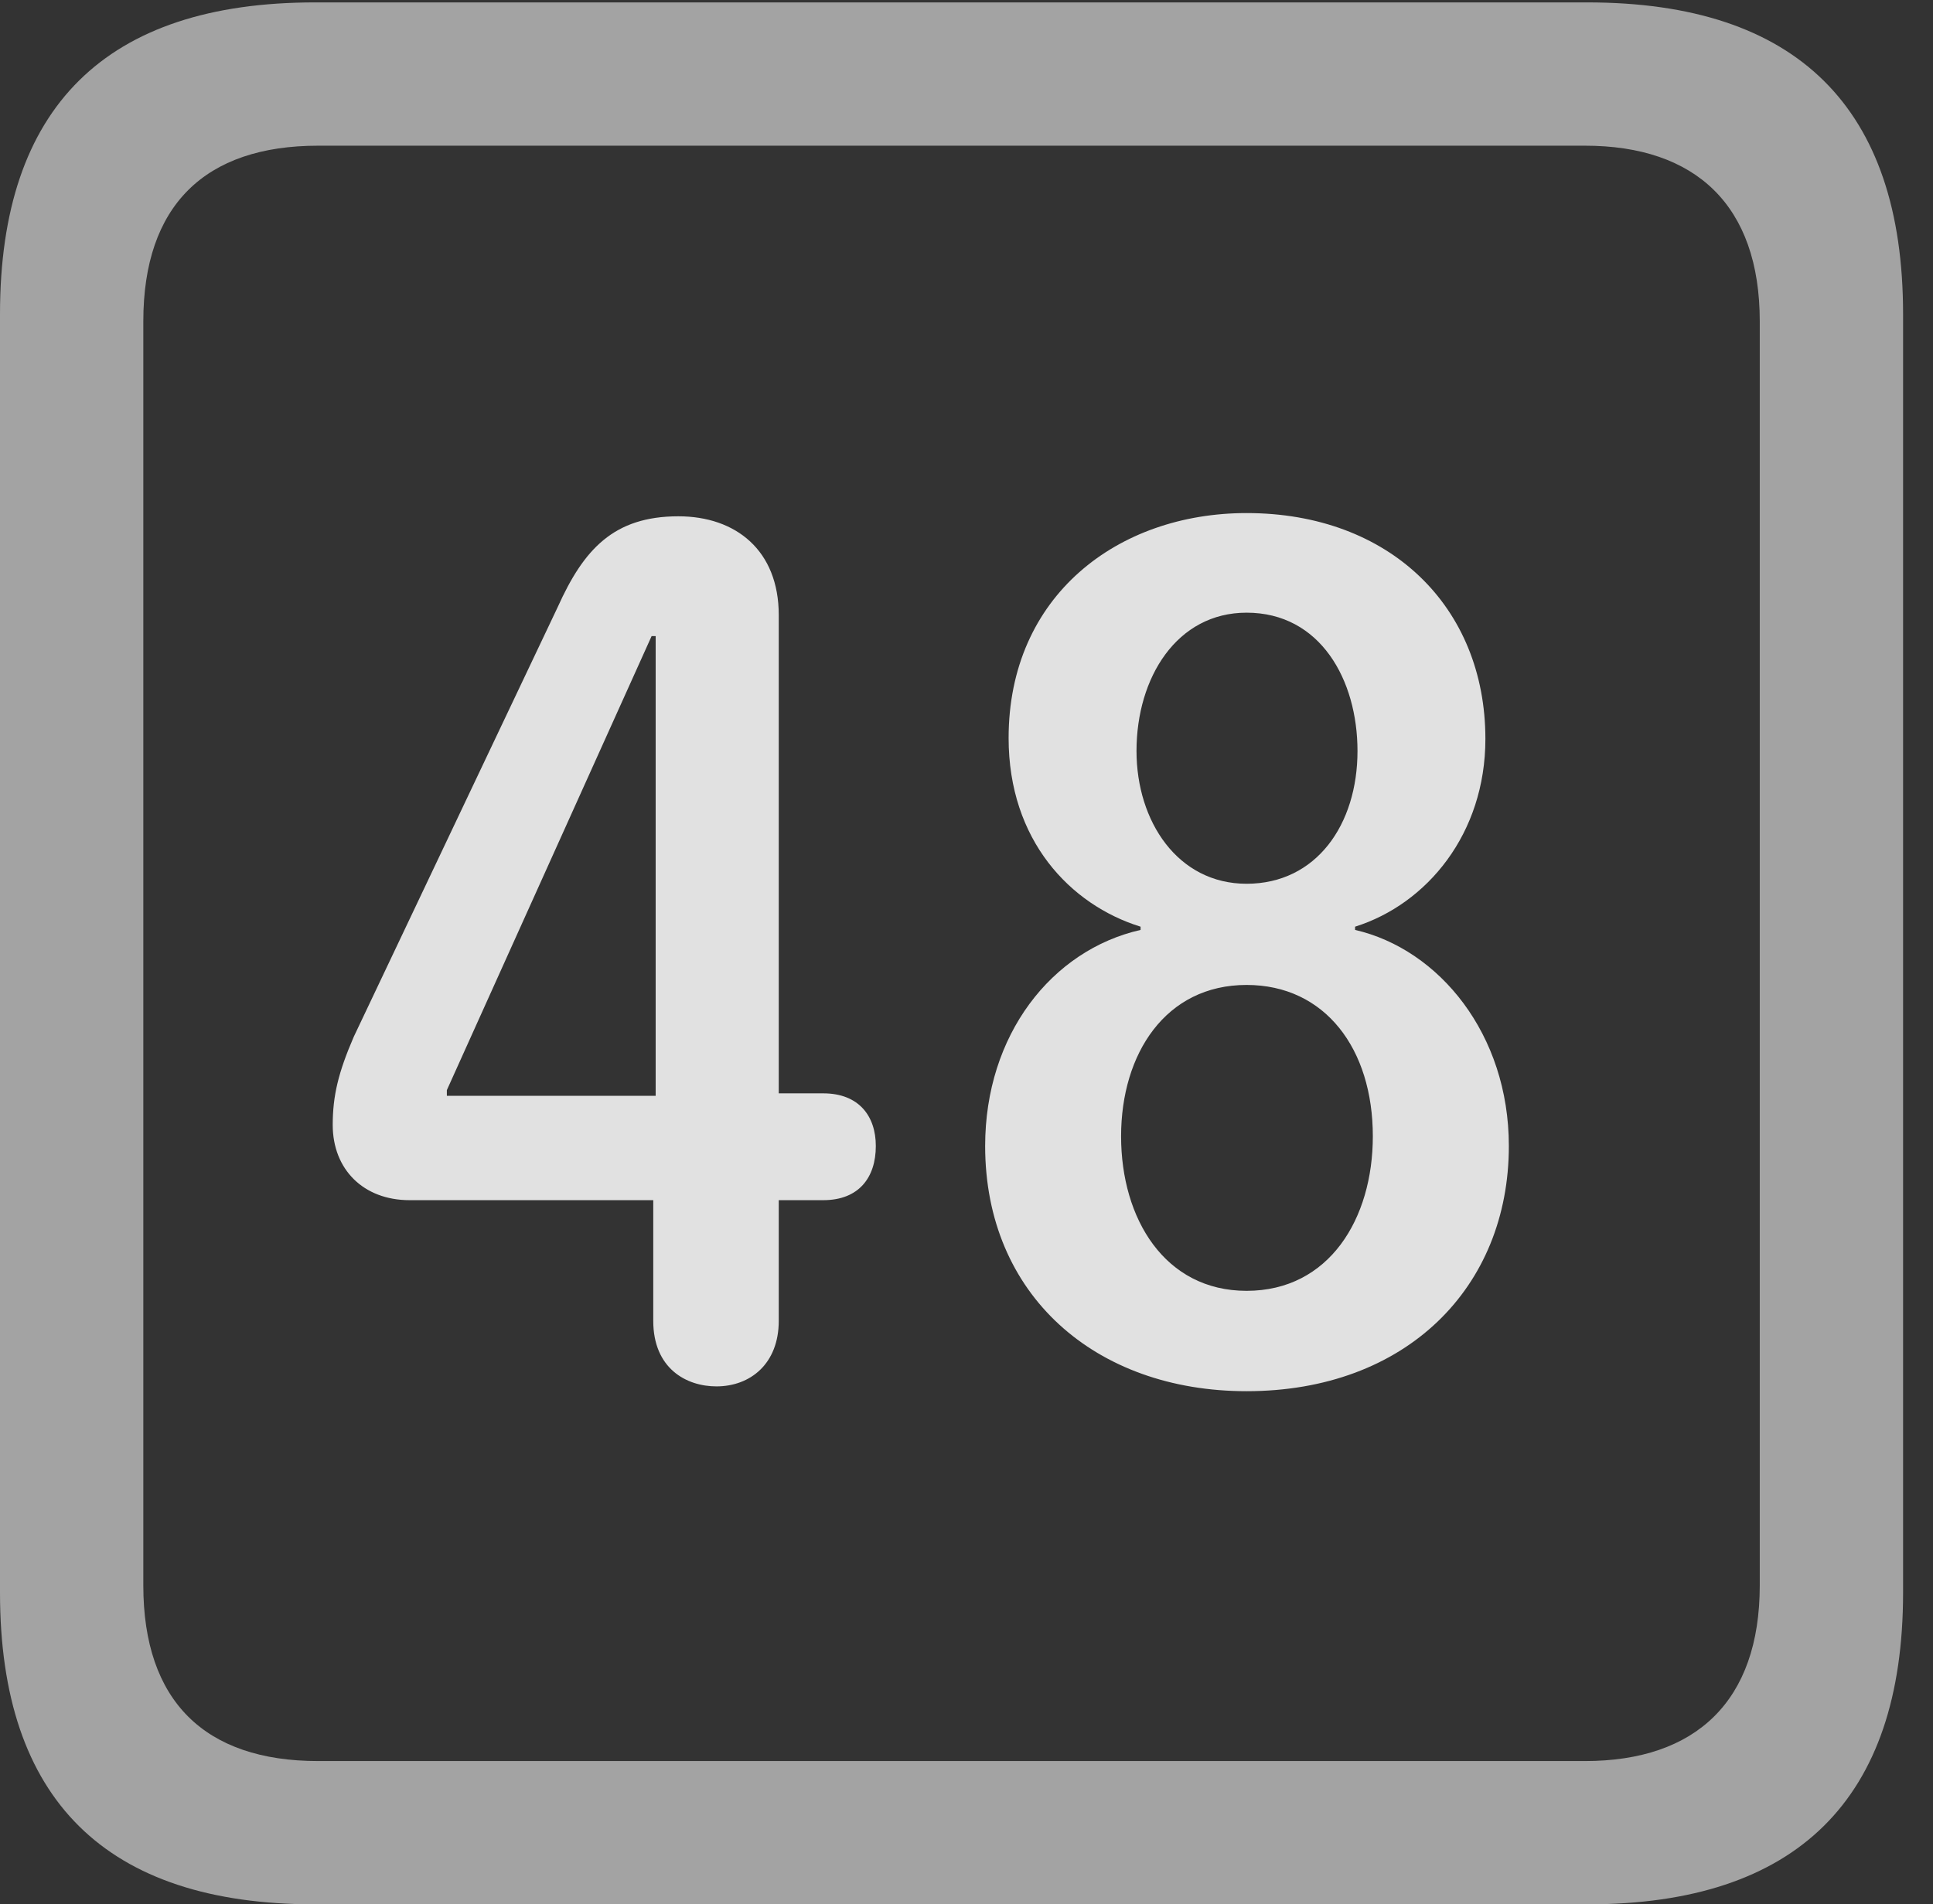 <?xml version="1.0" encoding="UTF-8"?>
<!--Generator: Apple Native CoreSVG 232.5-->
<!DOCTYPE svg
PUBLIC "-//W3C//DTD SVG 1.1//EN"
       "http://www.w3.org/Graphics/SVG/1.1/DTD/svg11.dtd">
<svg version="1.1" xmlns="http://www.w3.org/2000/svg" xmlns:xlink="http://www.w3.org/1999/xlink" width="23.32" height="22.979">
 <rect width="100%" height="100%" fill="#333333" stroke="none"/>
 <g>
  <rect height="22.979" opacity="0" width="23.32" x="0" y="0"/>
  <path d="M3.799 22.979L19.15 22.979C21.68 22.979 22.959 21.709 22.959 19.219L22.959 3.789C22.959 1.299 21.68 0.029 19.15 0.029L3.799 0.029C1.279 0.029 0 1.289 0 3.789L0 19.219C0 21.719 1.279 22.979 3.799 22.979ZM3.838 21.25C2.471 21.25 1.729 20.527 1.729 19.131L1.729 3.877C1.729 2.48 2.471 1.758 3.838 1.758L19.121 1.758C20.459 1.758 21.23 2.48 21.23 3.877L21.23 19.131C21.23 20.527 20.459 21.25 19.121 21.25Z" fill="#ffffff" fill-opacity="0.55"/>
  <path d="M8.643 16.729C9.053 16.729 9.395 16.455 9.395 15.938L9.395 14.482L9.932 14.482C10.361 14.482 10.566 14.209 10.566 13.828C10.566 13.467 10.361 13.193 9.932 13.193L9.395 13.193L9.395 7.422C9.395 6.641 8.877 6.23 8.184 6.23C7.402 6.23 7.041 6.631 6.729 7.324L4.268 12.51C4.082 12.94 4.014 13.223 4.014 13.574C4.014 14.111 4.385 14.482 4.941 14.482L7.881 14.482L7.881 15.938C7.881 16.514 8.281 16.729 8.643 16.729ZM7.91 13.223L5.391 13.223L5.391 13.154L7.861 7.676L7.91 7.676ZM15.039 16.787C16.963 16.787 18.203 15.537 18.203 13.828C18.203 12.48 17.363 11.455 16.348 11.221L16.348 11.182C17.217 10.908 17.92 10.059 17.92 8.916C17.92 7.324 16.768 6.191 15.039 6.191C13.486 6.191 12.168 7.188 12.168 8.906C12.168 10.137 12.91 10.918 13.76 11.182L13.76 11.221C12.685 11.465 11.885 12.49 11.885 13.828C11.885 15.625 13.213 16.787 15.039 16.787ZM15.039 10.664C14.209 10.664 13.711 9.912 13.711 9.062C13.711 8.174 14.199 7.393 15.039 7.393C15.928 7.393 16.377 8.203 16.377 9.062C16.377 9.951 15.879 10.664 15.039 10.664ZM15.039 15.576C14.053 15.576 13.525 14.707 13.525 13.711C13.525 12.715 14.062 11.885 15.039 11.885C15.986 11.885 16.562 12.656 16.562 13.711C16.562 14.707 16.035 15.576 15.039 15.576Z" fill="#ffffff" fill-opacity="0.85"/>
 </g>
</svg>
